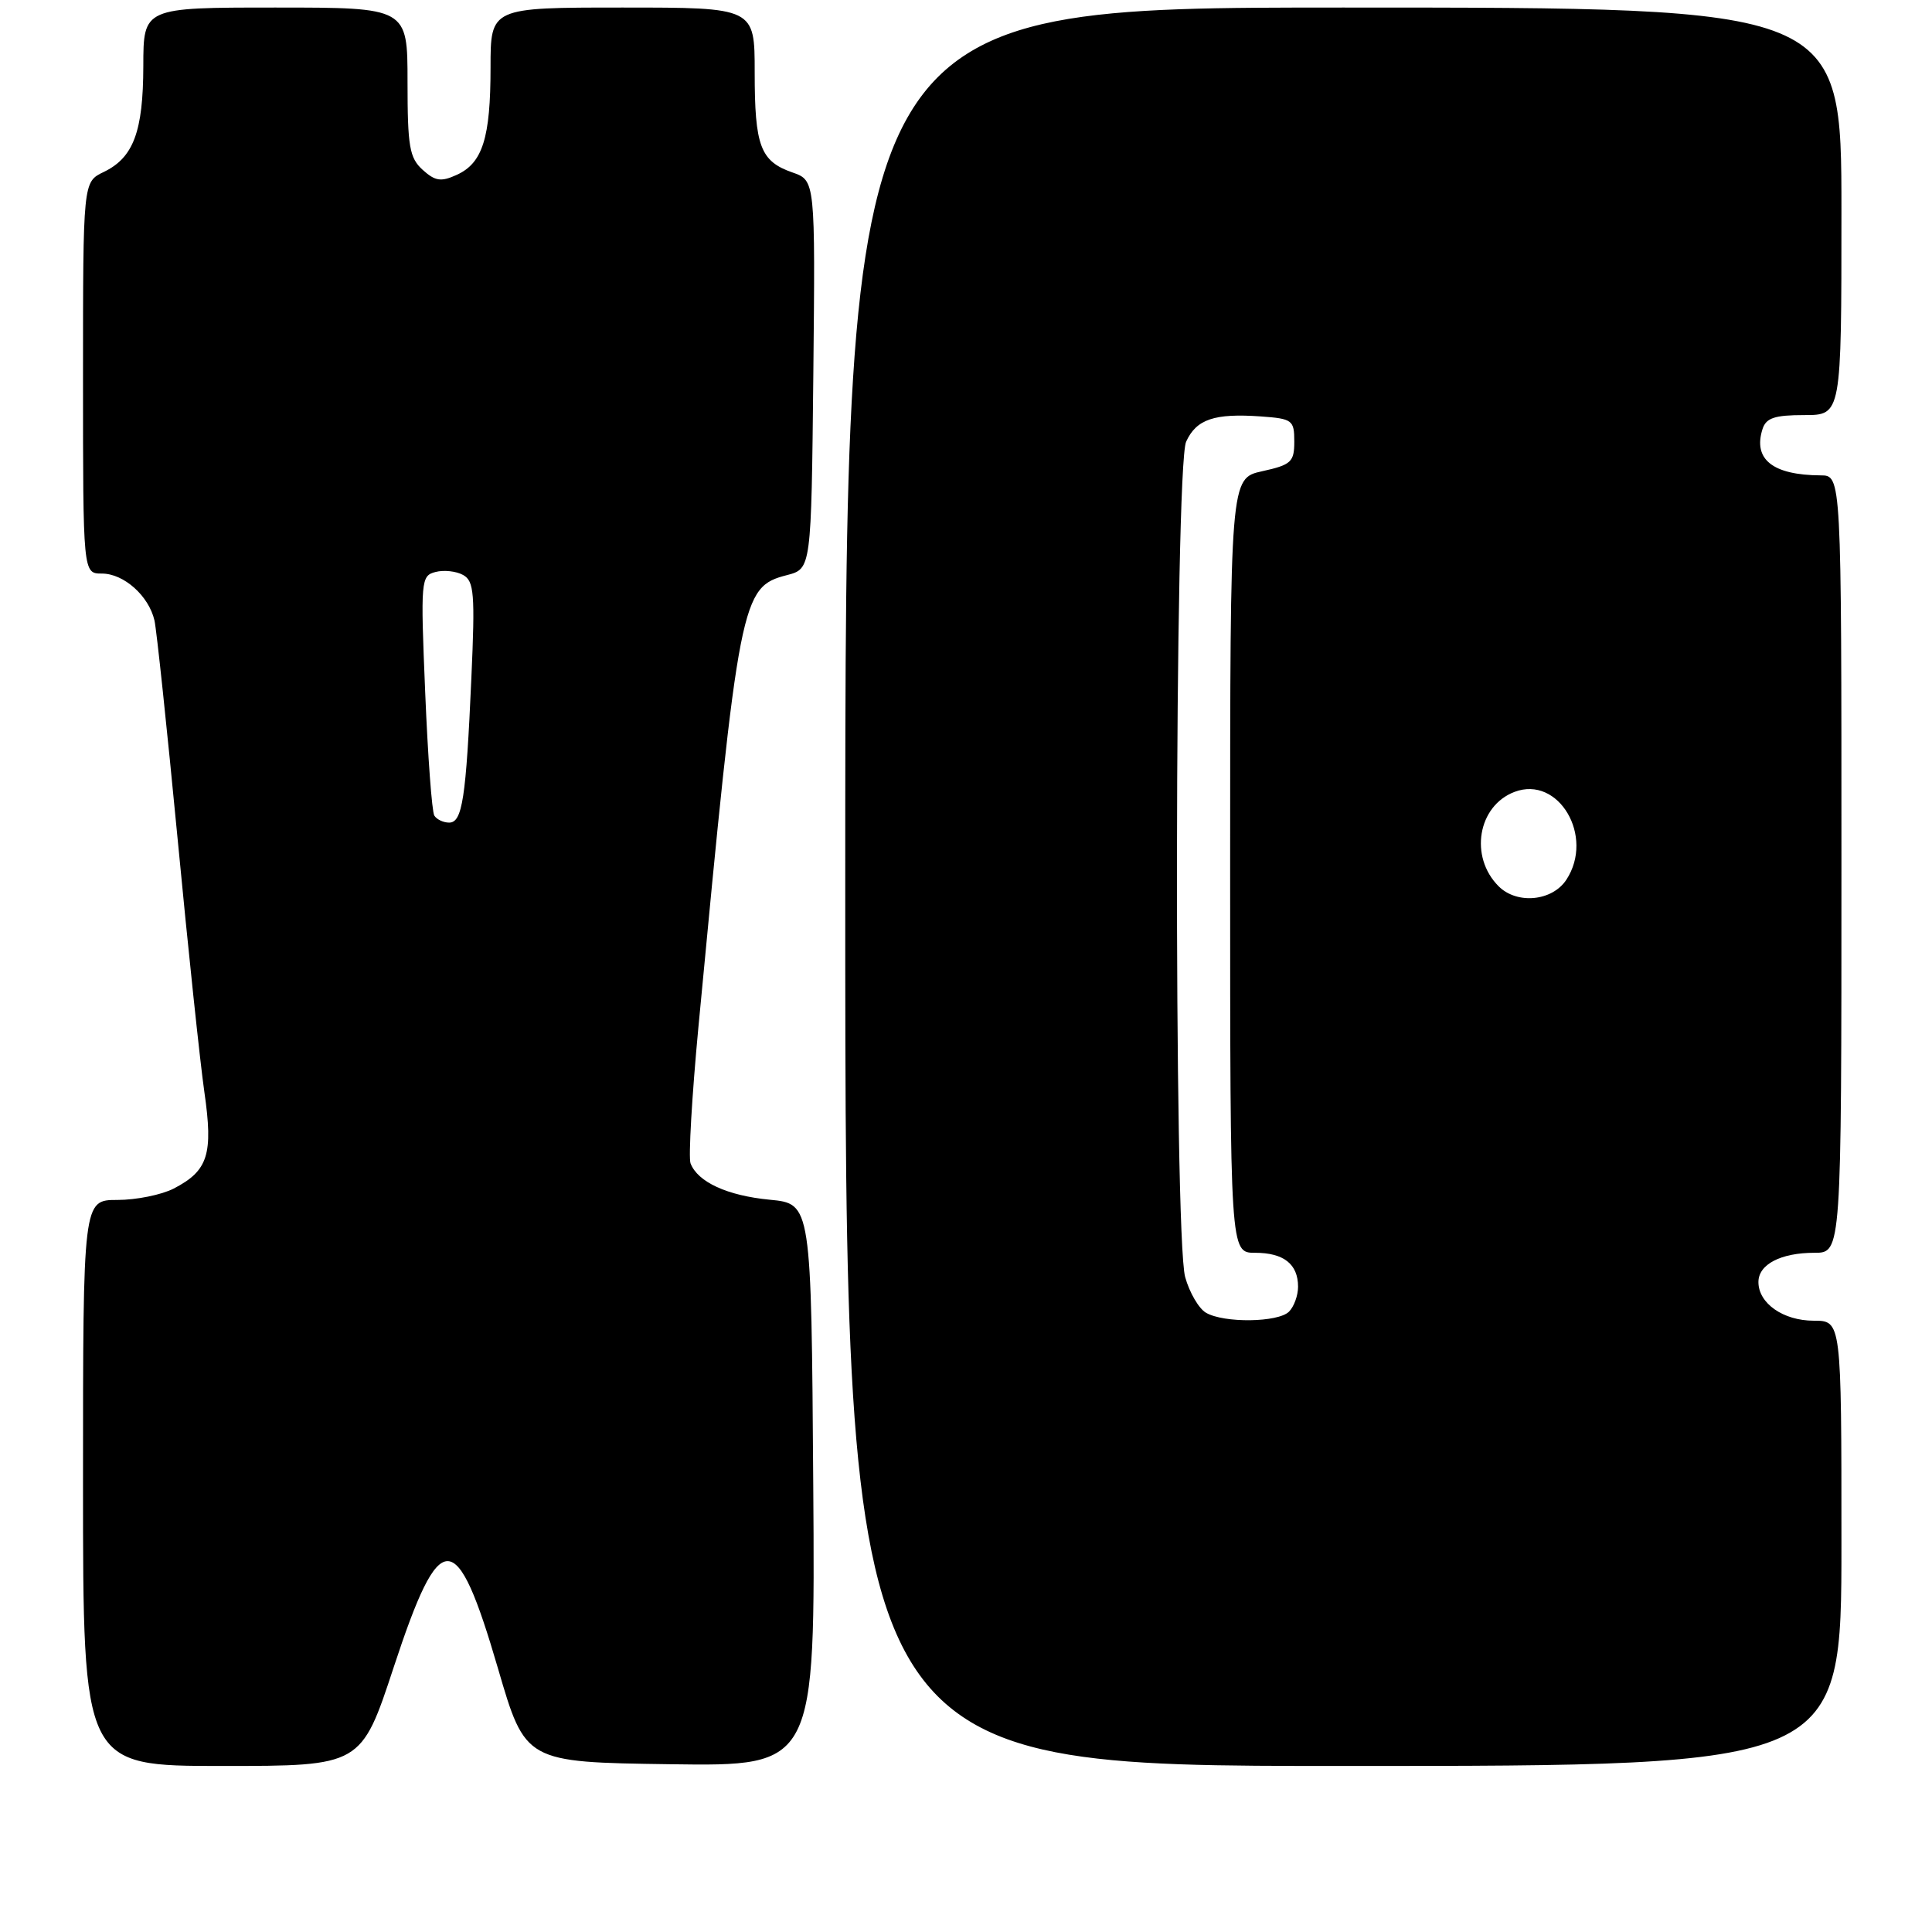 <?xml version="1.0" encoding="UTF-8" standalone="no"?>
<!DOCTYPE svg PUBLIC "-//W3C//DTD SVG 1.1//EN" "http://www.w3.org/Graphics/SVG/1.1/DTD/svg11.dtd" >
<svg xmlns="http://www.w3.org/2000/svg" xmlns:xlink="http://www.w3.org/1999/xlink" version="1.1" viewBox="0 0 256 256">
 <g >
 <path fill="currentColor"
d=" M 52.18 220.88 C 58.35 202.14 60.46 202.17 65.98 221.06 C 69.61 233.50 69.61 233.50 88.82 233.77 C 108.02 234.04 108.02 234.04 107.76 196.77 C 107.50 159.50 107.50 159.50 102.00 158.97 C 96.37 158.43 92.45 156.63 91.50 154.15 C 91.21 153.38 91.68 145.27 92.54 136.13 C 97.93 79.17 98.20 77.78 104.26 76.21 C 107.50 75.37 107.50 75.37 107.77 49.64 C 108.03 23.91 108.03 23.91 105.00 22.85 C 100.75 21.37 100.00 19.36 100.00 9.57 C 100.00 1.00 100.00 1.00 82.50 1.00 C 65.00 1.00 65.00 1.00 65.00 8.93 C 65.00 18.28 63.95 21.61 60.52 23.17 C 58.44 24.12 57.67 24.01 56.00 22.50 C 54.26 20.92 54.00 19.43 54.00 10.85 C 54.00 1.00 54.00 1.00 36.50 1.00 C 19.00 1.00 19.00 1.00 18.99 8.75 C 18.97 17.47 17.68 20.90 13.72 22.80 C 11.00 24.11 11.00 24.11 11.00 50.05 C 11.00 76.00 11.00 76.00 13.50 76.00 C 16.41 76.00 19.72 78.96 20.47 82.22 C 20.75 83.48 22.12 96.42 23.52 111.00 C 24.91 125.58 26.51 140.74 27.08 144.70 C 28.27 152.95 27.58 155.13 23.02 157.49 C 21.41 158.32 18.05 159.00 15.55 159.00 C 11.00 159.00 11.00 159.00 11.00 196.50 C 11.00 234.00 11.00 234.00 29.43 234.00 C 47.86 234.00 47.86 234.00 52.18 220.88 Z  M 244.00 204.50 C 244.00 175.00 244.00 175.00 240.33 175.00 C 236.29 175.00 233.00 172.70 233.00 169.88 C 233.00 167.54 235.95 166.00 240.43 166.00 C 244.00 166.00 244.00 166.00 244.00 114.50 C 244.00 63.00 244.00 63.00 241.25 62.99 C 234.89 62.95 232.27 60.87 233.54 56.86 C 234.01 55.38 235.14 55.00 239.07 55.00 C 244.00 55.00 244.00 55.00 244.00 28.00 C 244.00 1.00 244.00 1.00 178.00 1.00 C 112.00 1.00 112.00 1.00 112.00 117.50 C 112.00 234.00 112.00 234.00 178.00 234.00 C 244.00 234.00 244.00 234.00 244.00 204.50 Z  M 57.55 108.07 C 57.23 107.56 56.69 100.21 56.34 91.73 C 55.72 76.86 55.77 76.29 57.71 75.79 C 58.81 75.50 60.46 75.68 61.37 76.19 C 62.82 77.00 62.96 78.66 62.46 89.81 C 61.75 105.86 61.26 109.00 59.51 109.00 C 58.75 109.00 57.86 108.58 57.55 108.07 Z  M 159.79 173.94 C 158.85 173.39 157.61 171.27 157.04 169.22 C 155.52 163.71 155.63 61.90 157.17 58.52 C 158.53 55.55 160.91 54.74 167.08 55.18 C 171.25 55.48 171.50 55.67 171.50 58.50 C 171.50 61.21 171.10 61.59 167.25 62.44 C 163.00 63.38 163.00 63.38 163.00 114.69 C 163.00 166.00 163.00 166.00 166.30 166.00 C 170.10 166.00 172.00 167.50 172.00 170.50 C 172.00 171.66 171.46 173.14 170.80 173.80 C 169.36 175.24 162.18 175.34 159.79 173.94 Z  M 198.57 117.43 C 194.67 113.53 195.81 106.78 200.68 104.93 C 206.52 102.71 211.31 110.83 207.55 116.57 C 205.68 119.42 201.01 119.87 198.57 117.43 Z "/>
</g>
</svg>